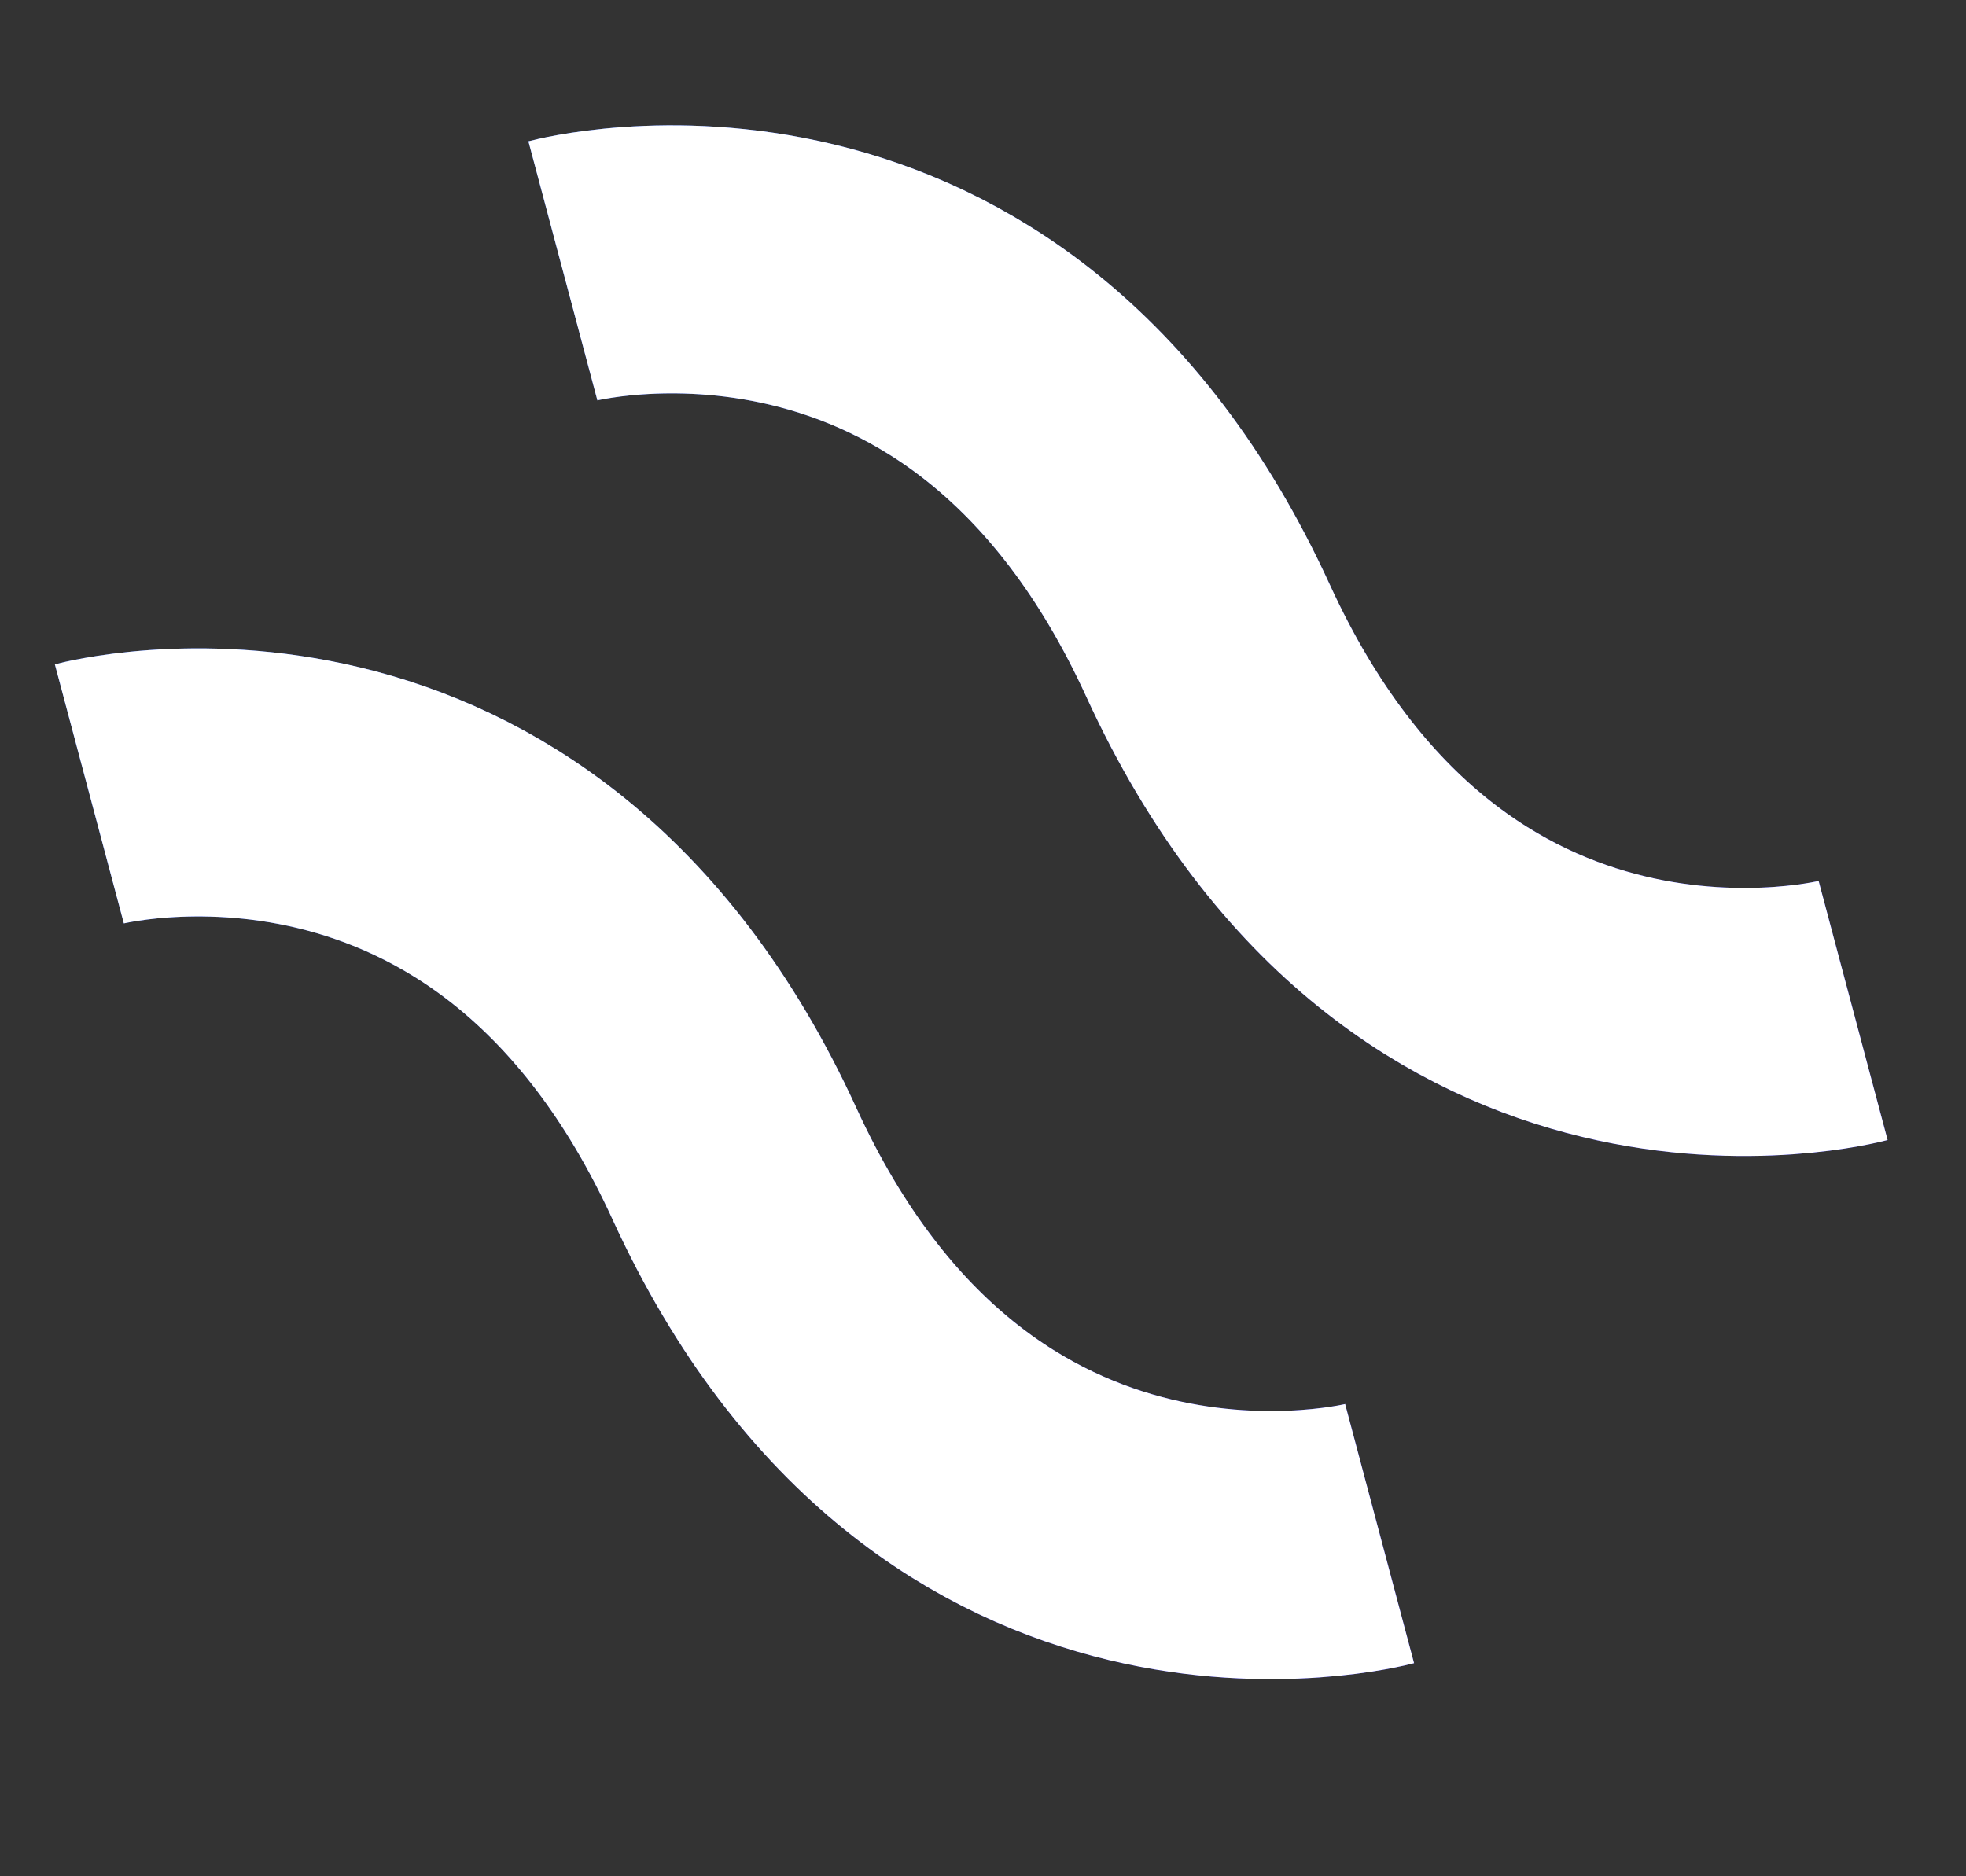 <svg width="22" height="21" viewBox="0 0 22 21" fill="none" xmlns="http://www.w3.org/2000/svg">
<rect x="0" y="0" width="22" height="21" fill="#333333" stroke="none"/>
<path d="M1 8.885C1 8.885 5.744 7.622 8.219 13.025C10.693 18.427 15.438 17.165 15.438 17.165" stroke="url(#paint0_linear)" stroke-width="3"/>
<path d="M1 8.885C1 8.885 5.744 7.622 8.219 13.025C10.693 18.427 15.438 17.165 15.438 17.165" stroke="white" stroke-opacity="0.1" stroke-width="3"/>
<path d="M1 8.885C1 8.885 5.744 7.622 8.219 13.025C10.693 18.427 15.438 17.165 15.438 17.165" stroke="white" stroke-width="3"/>
<path d="M6.299 3.031C6.299 3.031 11.044 1.768 13.518 7.17C15.993 12.573 20.737 11.31 20.737 11.31" stroke="url(#paint1_linear)" stroke-width="3"/>
<path d="M6.299 3.031C6.299 3.031 11.044 1.768 13.518 7.17C15.993 12.573 20.737 11.31 20.737 11.31" stroke="white" stroke-opacity="0.1" stroke-width="3"/>
<path d="M6.299 3.031C6.299 3.031 11.044 1.768 13.518 7.17C15.993 12.573 20.737 11.31 20.737 11.31" stroke="white" stroke-width="3"/>
<defs>
<linearGradient id="paint0_linear" x1="6.693" y1="7.37" x2="9.706" y2="18.69" gradientUnits="userSpaceOnUse">
<stop stop-color="#1A53FF"/>
<stop offset="1" stop-color="#1712FC"/>
</linearGradient>
<linearGradient id="paint1_linear" x1="11.993" y1="1.515" x2="15.006" y2="12.836" gradientUnits="userSpaceOnUse">
<stop stop-color="#1A53FF"/>
<stop offset="1" stop-color="#1712FC"/>
</linearGradient>
</defs>
</svg>
